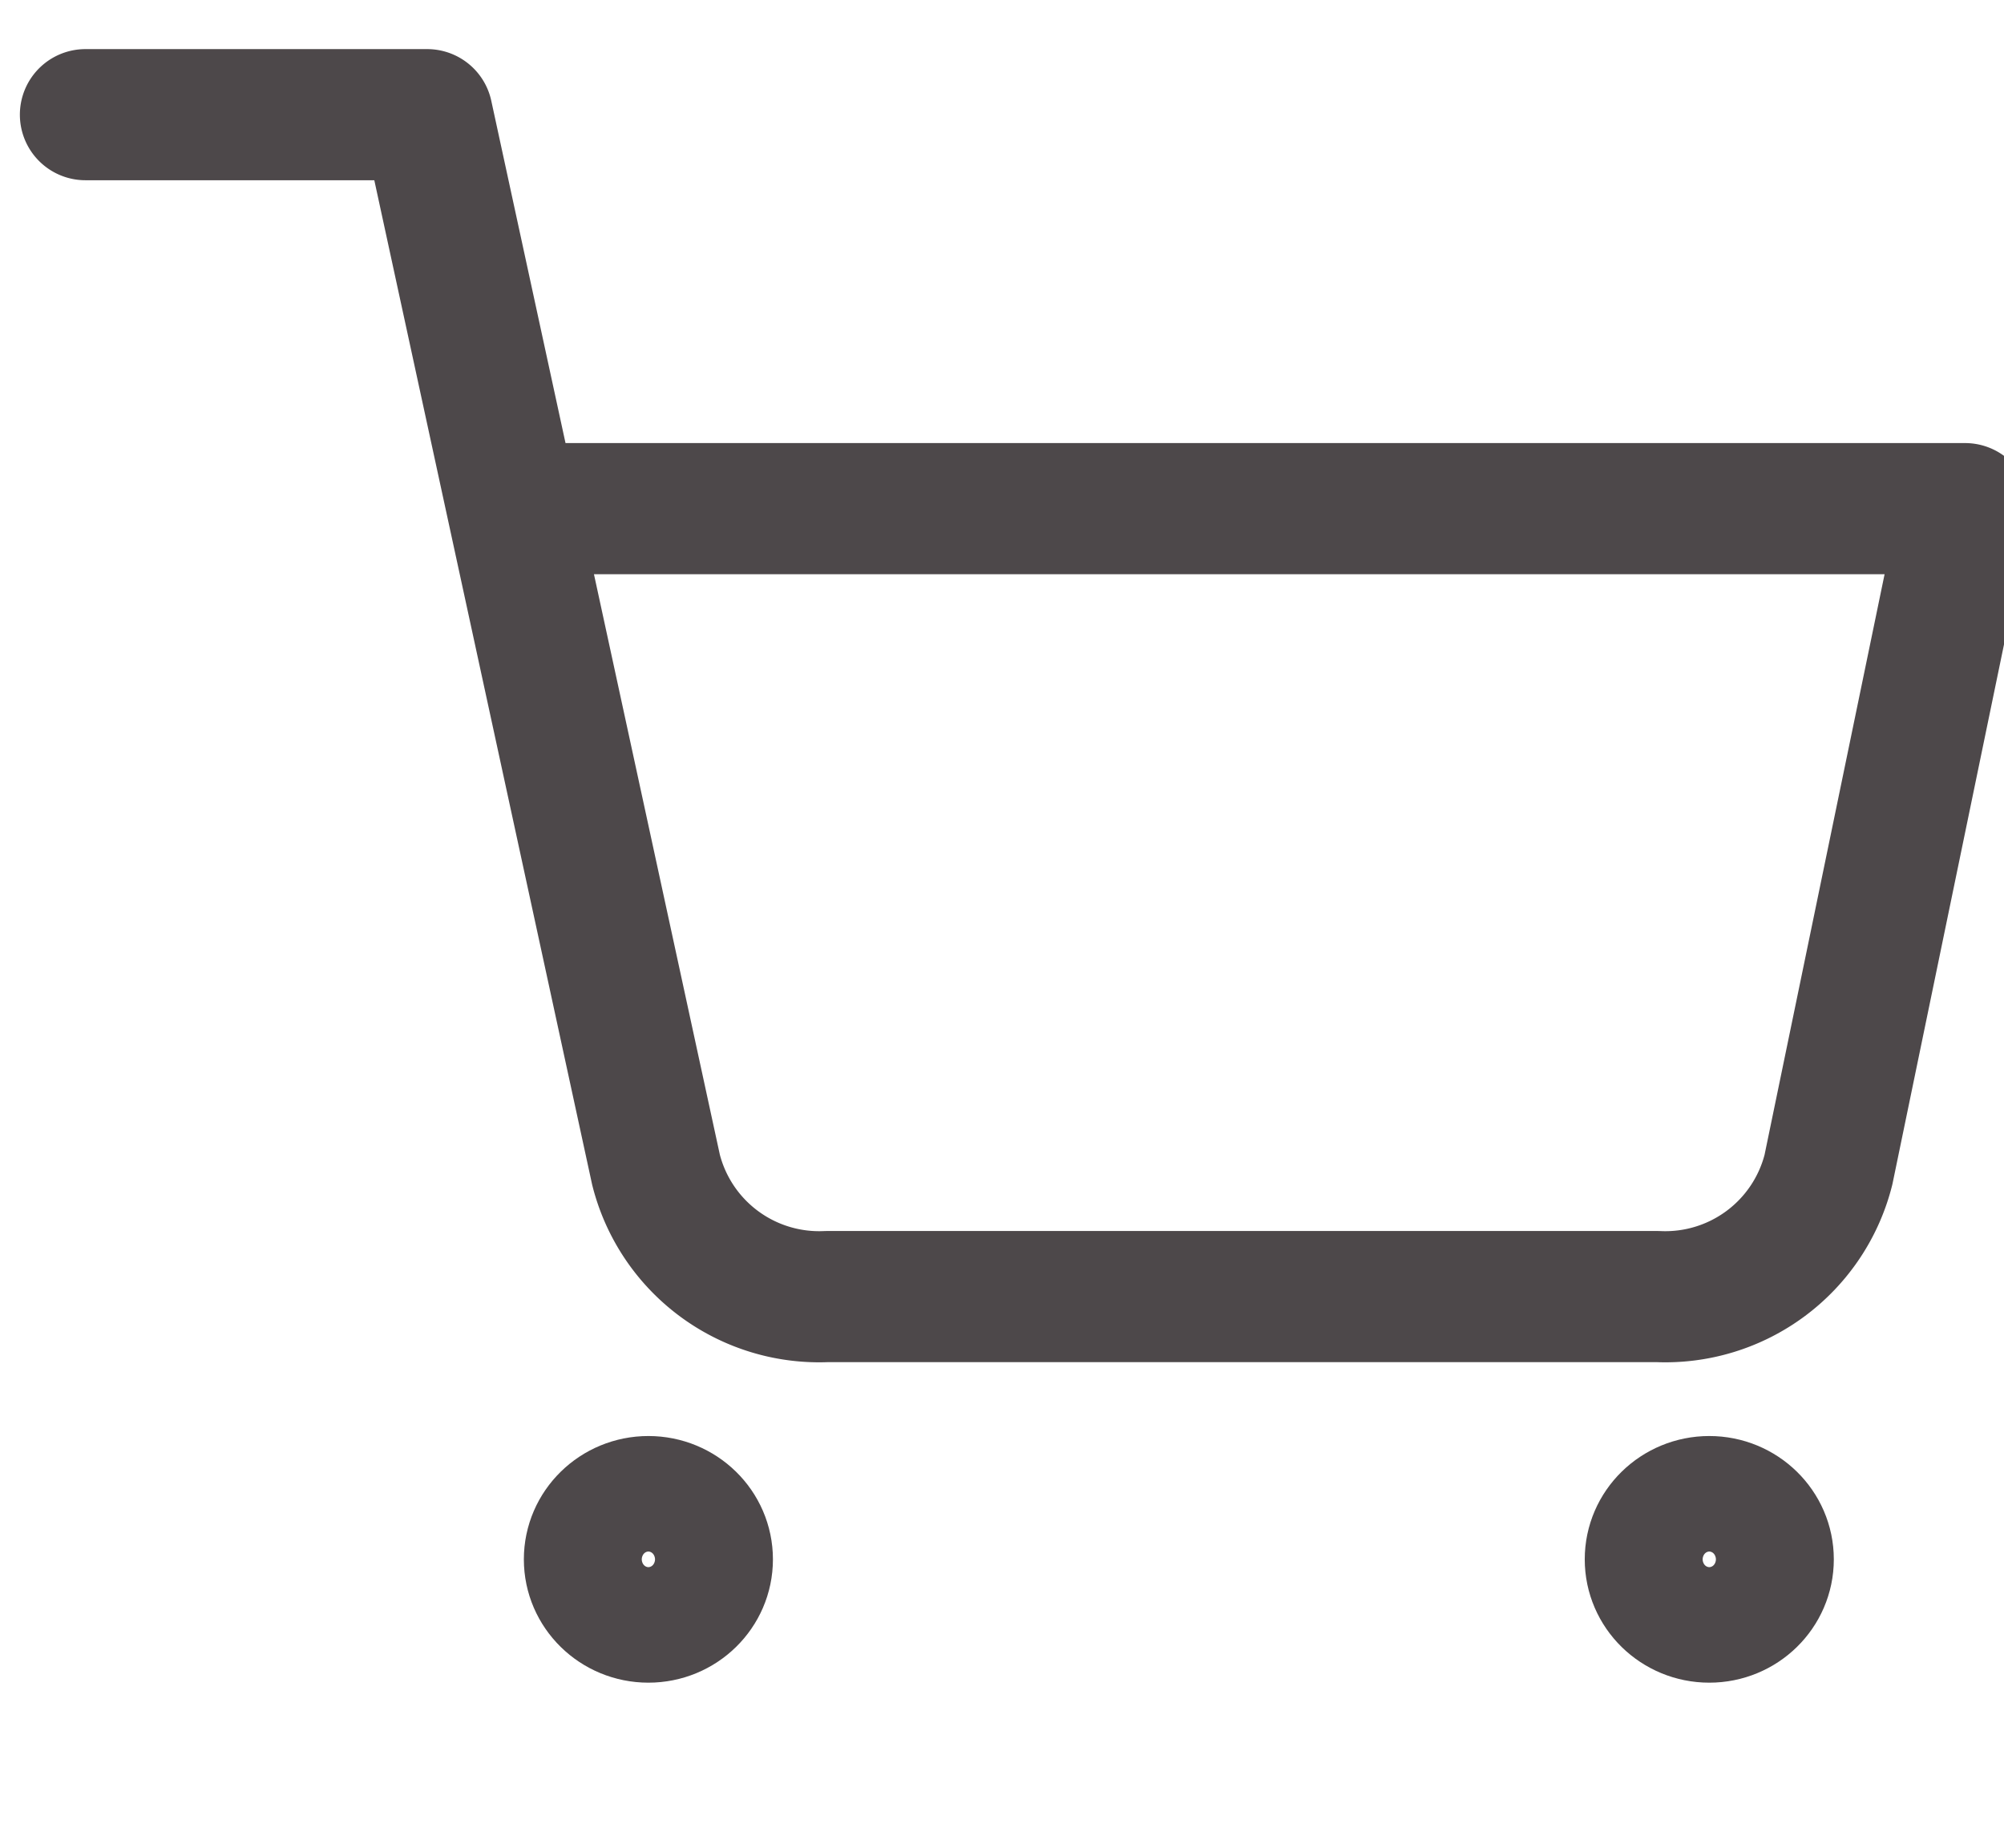 <svg data-name="グループ 4" xmlns="http://www.w3.org/2000/svg" width="30.558" height="28.188"><defs><clipPath id="a"><path data-name="長方形 19" fill="none" stroke="#4D484A" stroke-width="2" d="M0 0h30.558v28.188H0z"/></clipPath></defs><g data-name="グループ 2" clip-path="url(#a)" fill="none" stroke="#4D484A" stroke-linecap="round" stroke-linejoin="round" stroke-width="2"><ellipse data-name="楕円形 1" cx=".899" cy=".881" rx=".899" ry=".881" transform="translate(8.988 22.903)"/><ellipse data-name="楕円形 2" cx=".899" cy=".881" rx=".899" ry=".881" transform="translate(25.165 22.903)"/><path data-name="パス 1" d="M1.303 1.749h5.211l3.489 16.092a2.566 2.566 0 002.606 1.935h12.666a2.566 2.566 0 002.606-1.935l2.084-10.083H7.817"/></g></svg>